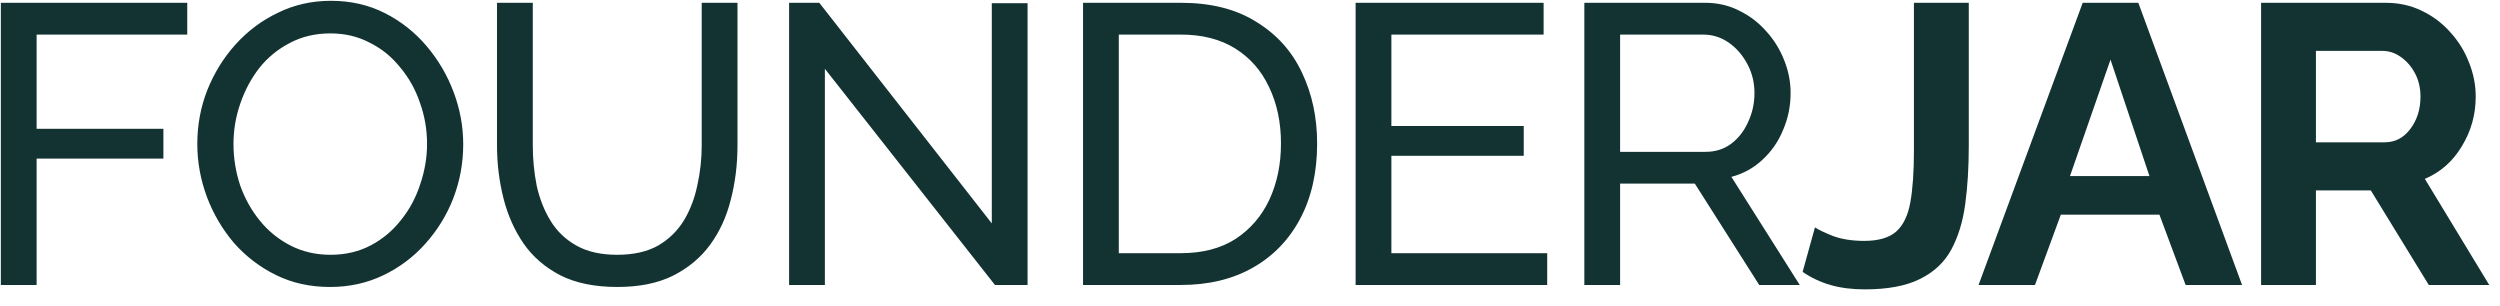 <svg width="139" height="17" viewBox="0 0 139 17" fill="none" xmlns="http://www.w3.org/2000/svg">
<g clip-path="url(#clip0_17_96)">
<path d="M0.047 15.845V0.155H10.411V1.923H2.036V7.16H9.085V8.818H2.036V15.845H0.047ZM18.352 15.956C17.247 15.956 16.245 15.735 15.346 15.293C14.447 14.851 13.666 14.254 13.004 13.503C12.355 12.737 11.854 11.882 11.501 10.939C11.147 9.982 10.97 9.002 10.97 8C10.97 6.954 11.155 5.96 11.523 5.017C11.906 4.059 12.429 3.212 13.092 2.476C13.77 1.724 14.558 1.135 15.457 0.708C16.355 0.266 17.335 0.045 18.396 0.045C19.501 0.045 20.502 0.273 21.401 0.73C22.3 1.186 23.073 1.798 23.721 2.564C24.37 3.33 24.871 4.184 25.224 5.127C25.578 6.07 25.755 7.035 25.755 8.022C25.755 9.068 25.57 10.07 25.202 11.028C24.834 11.971 24.311 12.818 23.633 13.569C22.97 14.306 22.189 14.888 21.291 15.315C20.392 15.742 19.412 15.956 18.352 15.956ZM12.982 8C12.982 8.796 13.107 9.569 13.357 10.32C13.622 11.057 13.991 11.713 14.462 12.287C14.934 12.862 15.501 13.319 16.164 13.658C16.827 13.996 17.563 14.166 18.374 14.166C19.213 14.166 19.965 13.989 20.628 13.635C21.291 13.282 21.85 12.81 22.307 12.221C22.779 11.632 23.132 10.969 23.368 10.232C23.618 9.496 23.744 8.752 23.744 8C23.744 7.205 23.611 6.439 23.346 5.702C23.095 4.965 22.727 4.31 22.241 3.735C21.769 3.146 21.202 2.689 20.539 2.365C19.891 2.026 19.169 1.857 18.374 1.857C17.534 1.857 16.782 2.034 16.12 2.387C15.457 2.726 14.889 3.19 14.418 3.779C13.961 4.369 13.608 5.032 13.357 5.768C13.107 6.49 12.982 7.234 12.982 8ZM34.33 15.956C33.078 15.956 32.024 15.742 31.17 15.315C30.315 14.873 29.63 14.284 29.115 13.547C28.599 12.796 28.223 11.948 27.988 11.006C27.752 10.063 27.634 9.09 27.634 8.089V0.155H29.623V8.089C29.623 8.855 29.697 9.606 29.844 10.343C30.006 11.065 30.264 11.713 30.617 12.287C30.971 12.862 31.45 13.319 32.054 13.658C32.658 13.996 33.409 14.166 34.308 14.166C35.221 14.166 35.98 13.996 36.584 13.658C37.188 13.304 37.667 12.84 38.02 12.265C38.374 11.676 38.624 11.02 38.772 10.299C38.934 9.577 39.015 8.84 39.015 8.089V0.155H41.004V8.089C41.004 9.149 40.878 10.159 40.628 11.116C40.392 12.059 40.009 12.891 39.479 13.613C38.949 14.335 38.256 14.91 37.402 15.337C36.562 15.749 35.538 15.956 34.33 15.956ZM45.863 3.824V15.845H43.874V0.155H45.553L55.144 12.42V0.177H57.133V15.845H55.321L45.863 3.824ZM60.217 15.845V0.155H65.653C67.332 0.155 68.732 0.509 69.852 1.216C70.986 1.908 71.833 2.851 72.393 4.045C72.953 5.223 73.233 6.534 73.233 7.978C73.233 9.569 72.923 10.954 72.305 12.133C71.686 13.311 70.809 14.225 69.675 14.873C68.54 15.521 67.2 15.845 65.653 15.845H60.217ZM71.222 7.978C71.222 6.8 71.001 5.754 70.559 4.84C70.132 3.927 69.505 3.212 68.68 2.697C67.855 2.181 66.846 1.923 65.653 1.923H62.205V14.077H65.653C66.861 14.077 67.877 13.812 68.702 13.282C69.528 12.737 70.154 12.008 70.581 11.094C71.008 10.166 71.222 9.127 71.222 7.978ZM86.024 14.077V15.845H75.372V0.155H85.825V1.923H77.361V7.006H84.72V8.663H77.361V14.077H86.024ZM88.089 15.845V0.155H94.807C95.5 0.155 96.134 0.302 96.708 0.597C97.283 0.877 97.783 1.26 98.21 1.746C98.638 2.218 98.969 2.755 99.205 3.359C99.44 3.949 99.558 4.553 99.558 5.172C99.558 5.893 99.419 6.579 99.139 7.227C98.874 7.875 98.49 8.427 97.99 8.884C97.503 9.341 96.929 9.658 96.266 9.834L100.067 15.845H97.813L94.233 10.21H90.078V15.845H88.089ZM90.078 8.442H94.829C95.375 8.442 95.846 8.295 96.243 8C96.656 7.691 96.973 7.286 97.194 6.785C97.43 6.284 97.548 5.746 97.548 5.172C97.548 4.582 97.415 4.045 97.15 3.558C96.884 3.057 96.538 2.66 96.111 2.365C95.684 2.07 95.212 1.923 94.697 1.923H90.078V8.442Z" fill="#133332"/>
<path d="M100.912 12.641C101.103 12.774 101.442 12.936 101.928 13.127C102.414 13.304 102.989 13.393 103.652 13.393C104.433 13.393 105.022 13.223 105.419 12.884C105.818 12.531 106.083 11.986 106.215 11.249C106.348 10.512 106.414 9.555 106.414 8.376V0.156H109.464V8.133C109.464 9.312 109.398 10.387 109.265 11.36C109.132 12.332 108.874 13.172 108.491 13.879C108.108 14.586 107.526 15.131 106.746 15.514C105.979 15.897 104.956 16.089 103.674 16.089C102.967 16.089 102.333 16.008 101.773 15.846C101.214 15.684 100.698 15.44 100.226 15.116L100.912 12.641ZM115.798 0.156H118.891L124.659 15.846H121.521L120.063 11.934H114.582L113.145 15.846H110.007L115.798 0.156ZM119.51 9.791L117.344 3.316L115.091 9.791H119.51ZM125.717 15.846V0.156H132.656C133.378 0.156 134.041 0.303 134.645 0.597C135.264 0.892 135.794 1.29 136.236 1.791C136.693 2.292 137.039 2.852 137.274 3.47C137.525 4.089 137.65 4.723 137.65 5.371C137.65 6.373 137.393 7.293 136.877 8.133C136.376 8.973 135.691 9.577 134.822 9.945L138.402 15.846H135.042L131.816 10.586H128.766V15.846H125.717ZM128.766 7.912H132.59C133.164 7.912 133.635 7.669 134.004 7.183C134.387 6.682 134.579 6.078 134.579 5.371C134.579 4.885 134.475 4.45 134.269 4.067C134.063 3.684 133.798 3.382 133.474 3.161C133.164 2.94 132.826 2.829 132.457 2.829H128.766V7.912Z" fill="#133332"/>
</g>
<defs>
<clipPath id="clip0_17_96">
<rect width="138.468" height="16.164" fill="white"/>
</clipPath>
</defs>
</svg>

